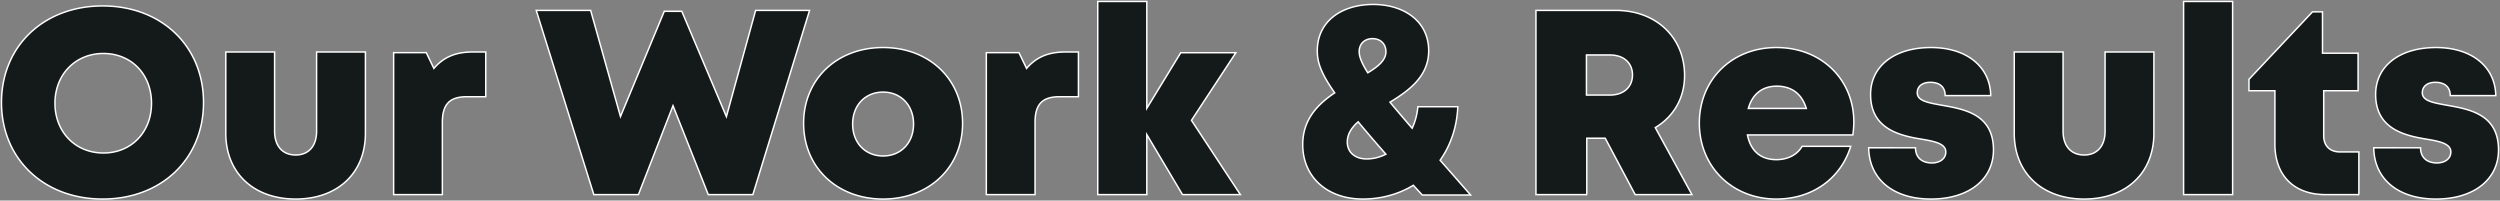 <svg width="1683" height="135" xmlns="http://www.w3.org/2000/svg"><rect width="100%" height="100%" fill="#808080" stroke="none"/><g id="Page-1" stroke="none" stroke-width="1" fill="none" fill-rule="evenodd"><g id="Dark" transform="translate(-116 -2266)" fill="#141919" fill-rule="nonzero" stroke="#FFF"><path d="M185.102 2400v-.002c39.64 0 67.898-27.078 67.898-64.998 0-37.922-28.258-65-67.898-65-39.742 0-68.102 27.18-68.102 65s28.36 65 68.102 65zm.5-31c-18.795-.002-32.602-14.109-32.602-33.5 0-19.393 13.807-33.5 32.602-33.5 18.794 0 32.398 14.005 32.398 33.5 0 19.495-13.604 33.5-32.398 33.5zm129.45 31c28.18 0 46.948-17.471 46.948-44.293V2301h-32.86v53.27c0 10.018-5.31 16.07-14.088 16.07-8.78-.001-14.193-5.951-14.193-16.07V2301H268v54.707c0 26.822 18.871 44.293 47.052 44.293zm98.743-3v-48.587c0-12.187 4.863-17.297 16.473-17.297H443V2301h-8.687c-11.332 0-19.511 3.264-26.225 11.058l-5.117-10.603H381V2397h32.795zm131.978 0l23.29-59.851L592.812 2397h30.02L661 2273h-36.315l-19.678 71.523-30.018-70.91h-11.8l-29.489 70.855L513.62 2273H477l38.755 124h30.018zm164.727 3c31.01 0 53.5-21.429 53.5-51 0-29.674-22.49-51-53.5-51-31.111 0-53.5 21.326-53.5 51 0 29.571 22.389 51 53.5 51zm0-29c-11.938-.002-20.5-8.774-20.5-21.5 0-12.727 8.562-21.5 20.5-21.5s20.5 8.85 20.5 21.5c0 12.727-8.562 21.5-20.5 21.5zm102.295 26v-48.587c0-12.187 4.863-17.297 16.473-17.297H842V2301h-8.687c-11.332 0-19.511 3.264-26.225 11.058l-5.117-10.603H780V2397h32.795zm75.24 0v-40.39l24.021 40.39H951l-32.914-49.989 29.89-45.521h-37.094l-22.847 37.417V2267H855v130h33.035zm145.364 3c12.714 0 24.32-3.339 34.053-9.275 1.948 2.126 3.954 4.308 6.018 6.547H1106c-7.381-8.456-14.22-16.241-20.516-23.41 7.043-9.96 11.322-22.262 11.913-36.004h-26.9a42.883 42.883 0 01-3.837 14.479c-5.647-6.514-10.624-12.343-14.926-17.562 13.266-8.033 26.056-17.697 26.056-34.61 0-19.87-16.67-31.165-37.352-31.165-20.933 0-37.63 11.07-37.63 31.24 0 7.186 2.027 14.455 11.726 28.265-11.56 7.732-21.534 18.075-21.534 34.86 0 21.788 16.536 36.635 40.4 36.635zm3.413-85c-3.873-6.059-5.812-10.66-5.812-14.17 0-5.56 3.837-8.83 9.035-8.83 5.054 0 8.965 3.345 8.965 8.83 0 5.631-5.104 9.888-12.188 14.17zm-.885 58c-7.806 0-12.927-4.567-12.927-11.393 0-5.356 2.878-9.69 7.311-13.607 5.196 6.298 11.366 13.502 18.689 21.814-4.063 2.047-8.492 3.186-13.073 3.186zm148.302 24v-37.94h12.41l20.158 37.94H1255l-24.67-45.097c12.274-7.334 19.722-19.803 19.722-35.02 0-25.92-19.416-43.883-46.201-43.883H1150v124h34.23zm15.553-67H1184v-27h15.782c9.659 0 15.218 5.69 15.218 13.46 0 7.774-5.56 13.54-15.218 13.54zm112.106 70c23.967 0 43.292-13.65 50.014-35.496h-32.743c-3.163 5.603-9.585 8.977-17.271 8.977-10.39 0-17.35-5.678-19.502-16.658h70.933c.428-2.96.68-5.845.68-8.729l.001-.003c0-28.078-21.32-50.091-52.112-50.091-29.984 0-51.888 21.579-51.888 50.926 0 29.243 22.081 51.074 51.888 51.074zm20.112-61h-39c2.689-9.683 9.422-15 19.107-15 10.028 0 16.977 5.257 19.893 15zm126 27.906c0-24.275-19.97-27.419-34.99-30.104-9.033-1.622-16.305-2.89-16.305-8.337 0-4.438 3.527-7.054 8.777-7.054 5.934 0 10.016 2.842 10.016 8.954h30.669c-.373-19.397-16.065-32.365-40.278-32.365-24.362 0-40.604 12.388-40.604 31.576 0 23.218 19.545 27.697 34.288 30.103 9.135 1.521 16.333 3.095 16.333 8.617 0 4.948-4.54 7.409-9.332 7.409-6.21 0-11.05-3.223-11.05-10.224H1374c.294 20.407 15.545 34.074 40.719 34.51l1.244.009 1.213-.007c24.59-.414 40.824-13.404 40.824-33.087zm61.052 33.094c28.18 0 46.948-17.471 46.948-44.293V2301h-32.86v53.27c0 10.018-5.31 16.07-14.088 16.07-8.78-.001-14.193-5.951-14.193-16.07V2301H1472v54.707c0 26.822 18.871 44.293 47.052 44.293zm99.948-3v-130h-33v130h33zm85 0v-28.713h-12.614c-6.933 0-11.057-4.111-11.057-10.927v-30.288h23.14v-25.246H1679.5V2274h-6.751L1630 2319.409v7.663h17.464v35.912c0 21.15 12.824 34.016 33.925 34.016H1704zm94-30.094c0-24.275-19.97-27.419-34.99-30.104-9.033-1.622-16.305-2.89-16.305-8.337 0-4.438 3.527-7.054 8.777-7.054 5.934 0 10.016 2.842 10.016 8.954h30.669c-.373-19.397-16.065-32.365-40.278-32.365-24.362 0-40.604 12.388-40.604 31.576 0 23.218 19.545 27.697 34.288 30.103 9.135 1.521 16.333 3.095 16.333 8.617 0 4.948-4.54 7.409-9.332 7.409-6.21 0-11.05-3.223-11.05-10.224H1714c.294 20.407 15.545 34.074 40.719 34.51l1.244.009 1.213-.007c24.59-.414 40.824-13.404 40.824-33.087z" id="OurWork&amp;Results"/></g></g></svg>